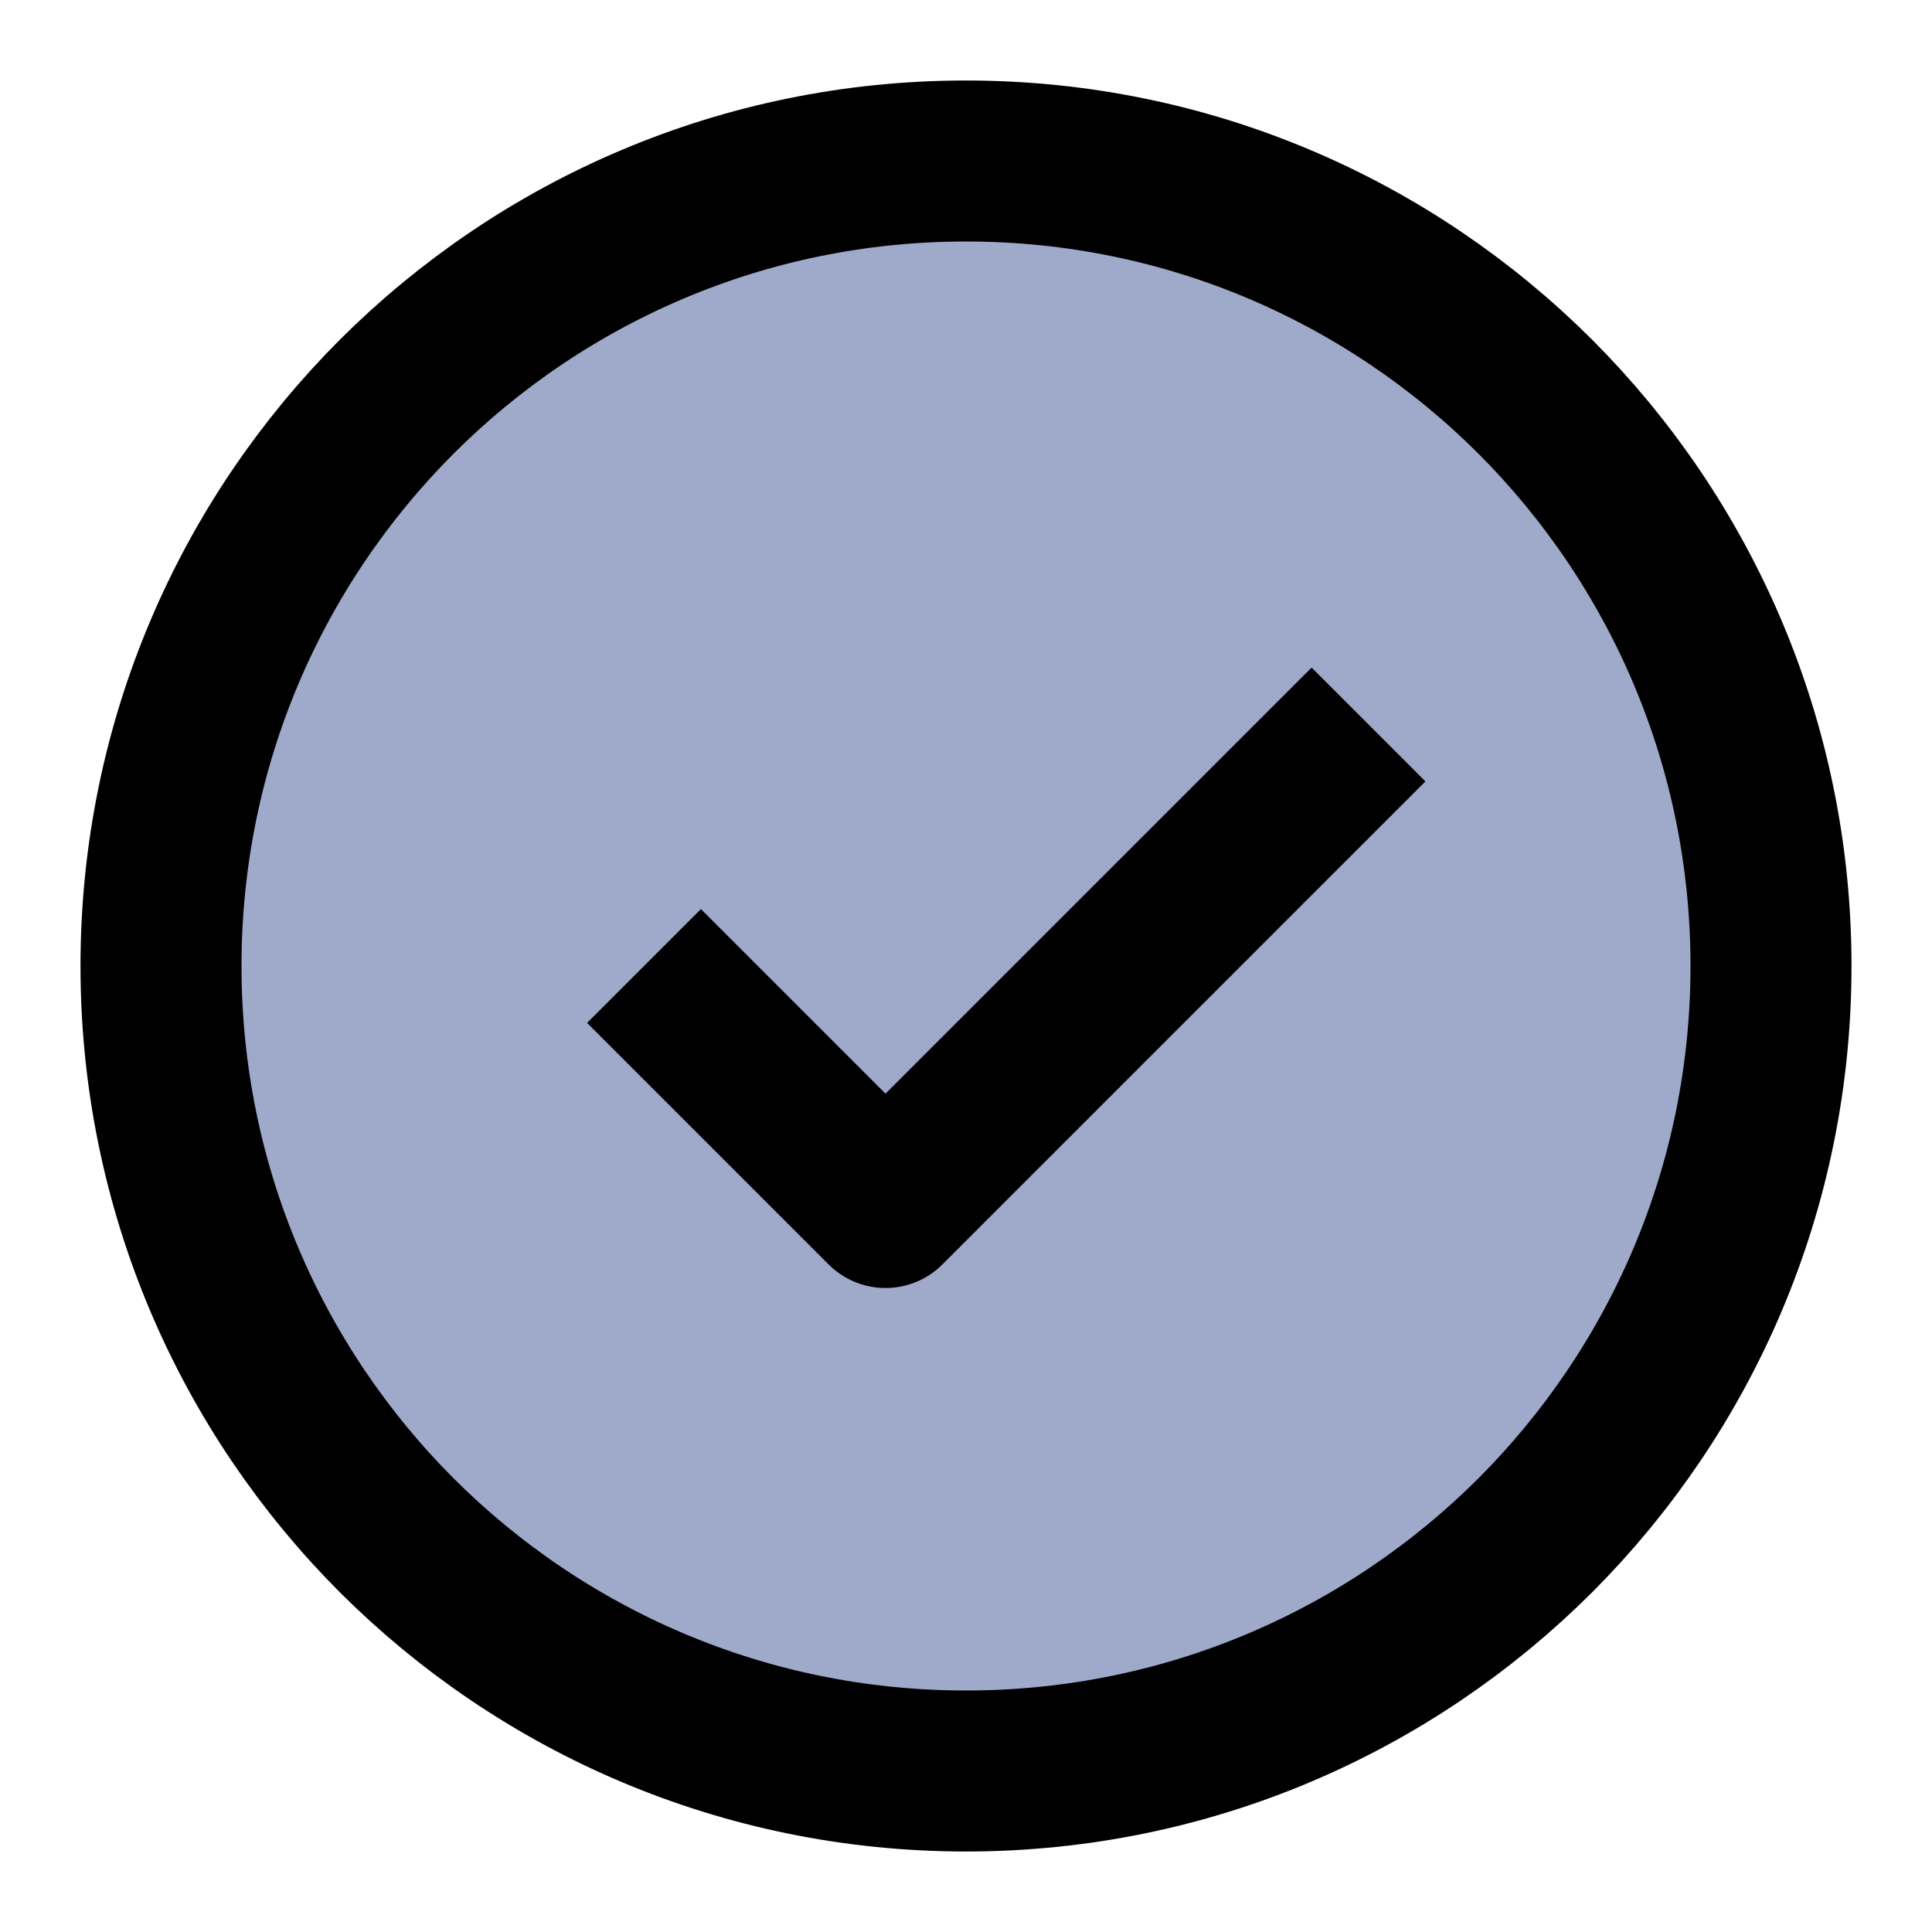 <svg width="12" height="12" viewBox="0 0 12 12" fill="none" xmlns="http://www.w3.org/2000/svg">
<g id="Frame" clip-path="url(#clip0_4_679)">
<path id="Vector" d="M6 11C7.381 11 8.631 10.44 9.536 9.536C10.44 8.631 11 7.381 11 6C11 4.619 10.44 3.369 9.536 2.464C8.631 1.56 7.381 1 6 1C4.619 1 3.369 1.56 2.464 2.464C1.56 3.369 1 4.619 1 6C1 7.381 1.56 8.631 2.464 9.536C3.369 10.44 4.619 11 6 11Z" fill="#9FA9CA" stroke="black" stroke-linejoin="round"/>
<path id="Vector_2" d="M4 6L5.5 7.5L8.5 4.5" stroke="black" stroke-linejoin="round"/>
</g>
<defs>
<clipPath id="clip0_4_679">
<rect width="12" height="12" fill="white"/>
</clipPath>
</defs>
</svg>
